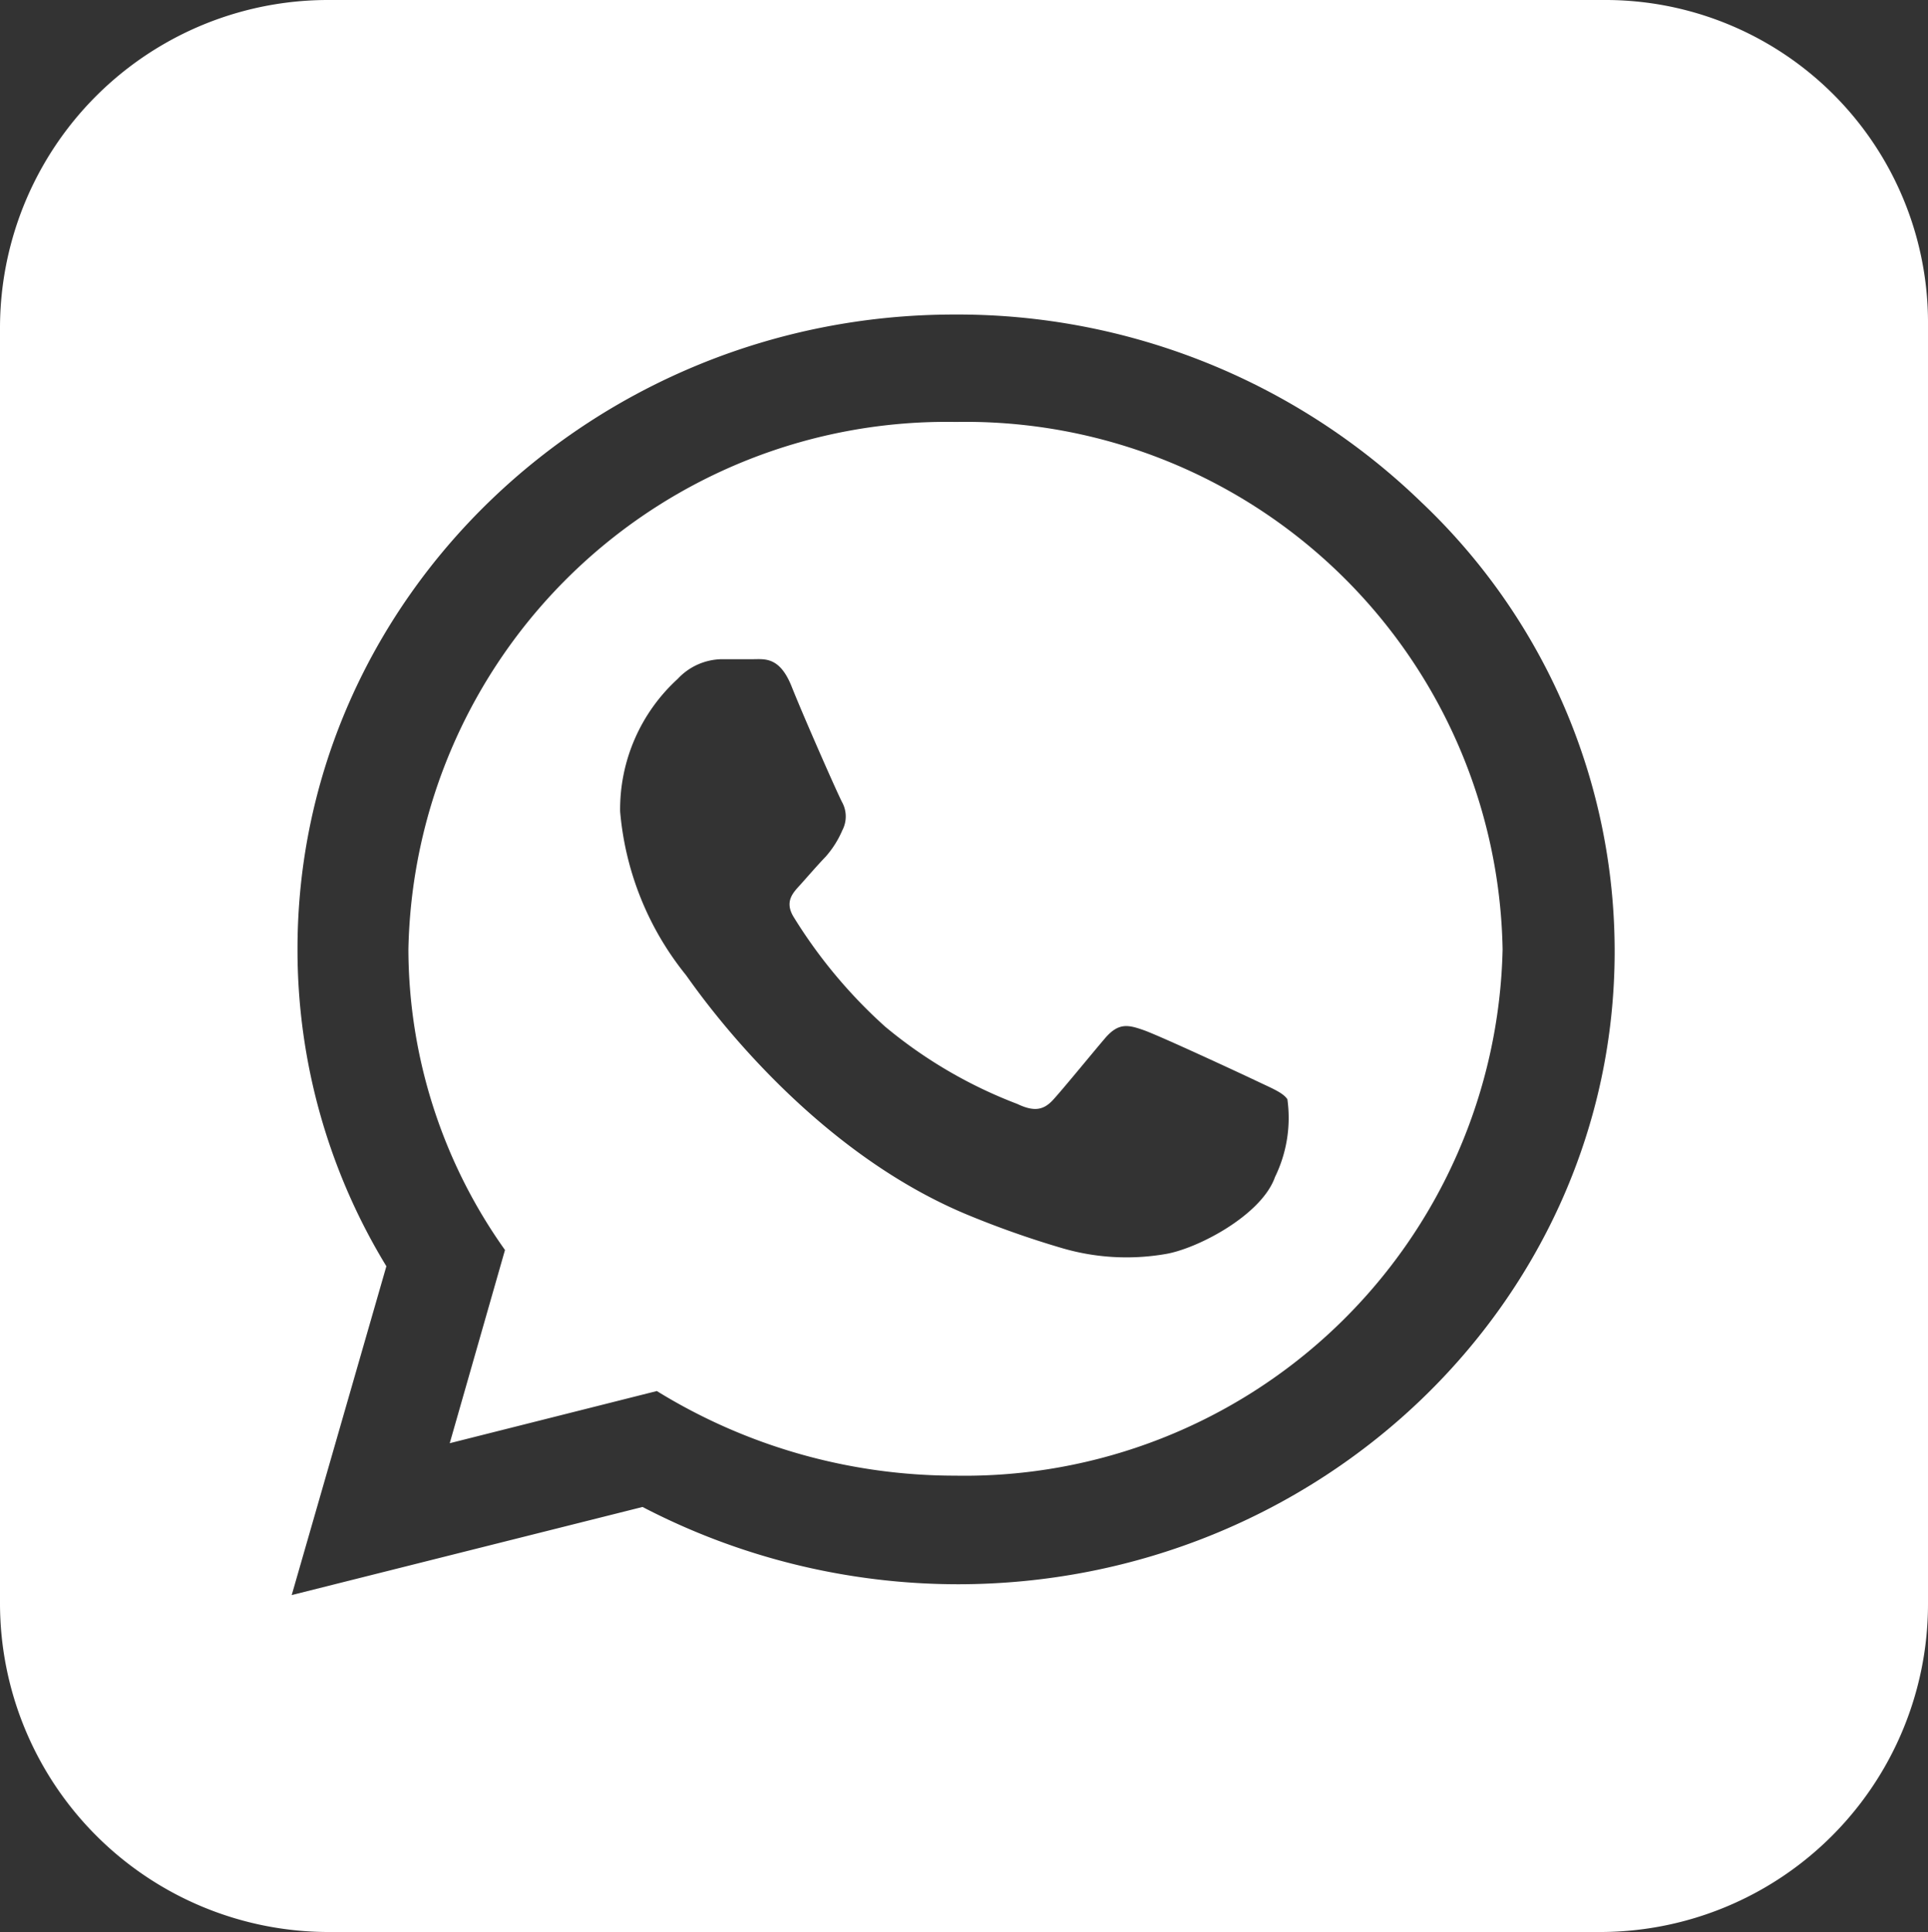 <svg id="Camada_1" data-name="Camada 1" xmlns="http://www.w3.org/2000/svg" viewBox="0 0 49.9 50"><rect x="0" y="0" width="49.9" height="50" fill="#333333" stroke="none"/><defs><style>.cls-1{fill:#fff;}</style></defs><path class="cls-1" d="M41.5,0h-33A8.49,8.49,0,0,0,0,8.5v33A8.51,8.51,0,0,0,8.5,50H41.42a8.49,8.49,0,0,0,8.48-8.5V8.3A8.35,8.35,0,0,0,41.5,0ZM24.79,41a17.7,17.7,0,0,1-8.16-2L7.55,41.28,10,32.77a15.73,15.73,0,0,1-2.3-8.21c0-9.06,7.65-16.42,17-16.42A17.26,17.26,0,0,1,36.79,13a16,16,0,0,1,5,11.62C41.79,33.68,34.14,41,24.79,41Z" transform="translate(0 0)"/><path class="cls-1" d="M24.74,10.92h0A13.93,13.93,0,0,0,10.57,24.57a13.47,13.47,0,0,0,2.5,7.78l-1.43,5L17,36a14.71,14.71,0,0,0,7.72,2.19A13.93,13.93,0,0,0,38.89,24.57,13.9,13.9,0,0,0,24.74,10.92ZM33,30.46c-.35,1-2.05,1.88-2.87,2a5.93,5.93,0,0,1-2.68-.17,24.22,24.22,0,0,1-2.43-.86c-4.27-1.78-7.06-5.92-7.27-6.2A7.79,7.79,0,0,1,16.05,21a4.57,4.57,0,0,1,1.49-3.43,1.59,1.59,0,0,1,1.14-.51h.81c.3,0,.69-.07,1,.71s1.2,2.8,1.31,3a.77.77,0,0,1,0,.72,2.53,2.53,0,0,1-.43.68c-.23.24-.47.52-.65.72s-.43.43-.18.84a12.93,12.93,0,0,0,2.37,2.84,12,12,0,0,0,3.42,2c.42.2.67.17.92-.1s1-1.19,1.35-1.6.6-.35,1-.21,2.49,1.11,2.91,1.31.7.31.81.48v0A3.49,3.49,0,0,1,33,30.46Z" transform="translate(0 0)"/></svg>